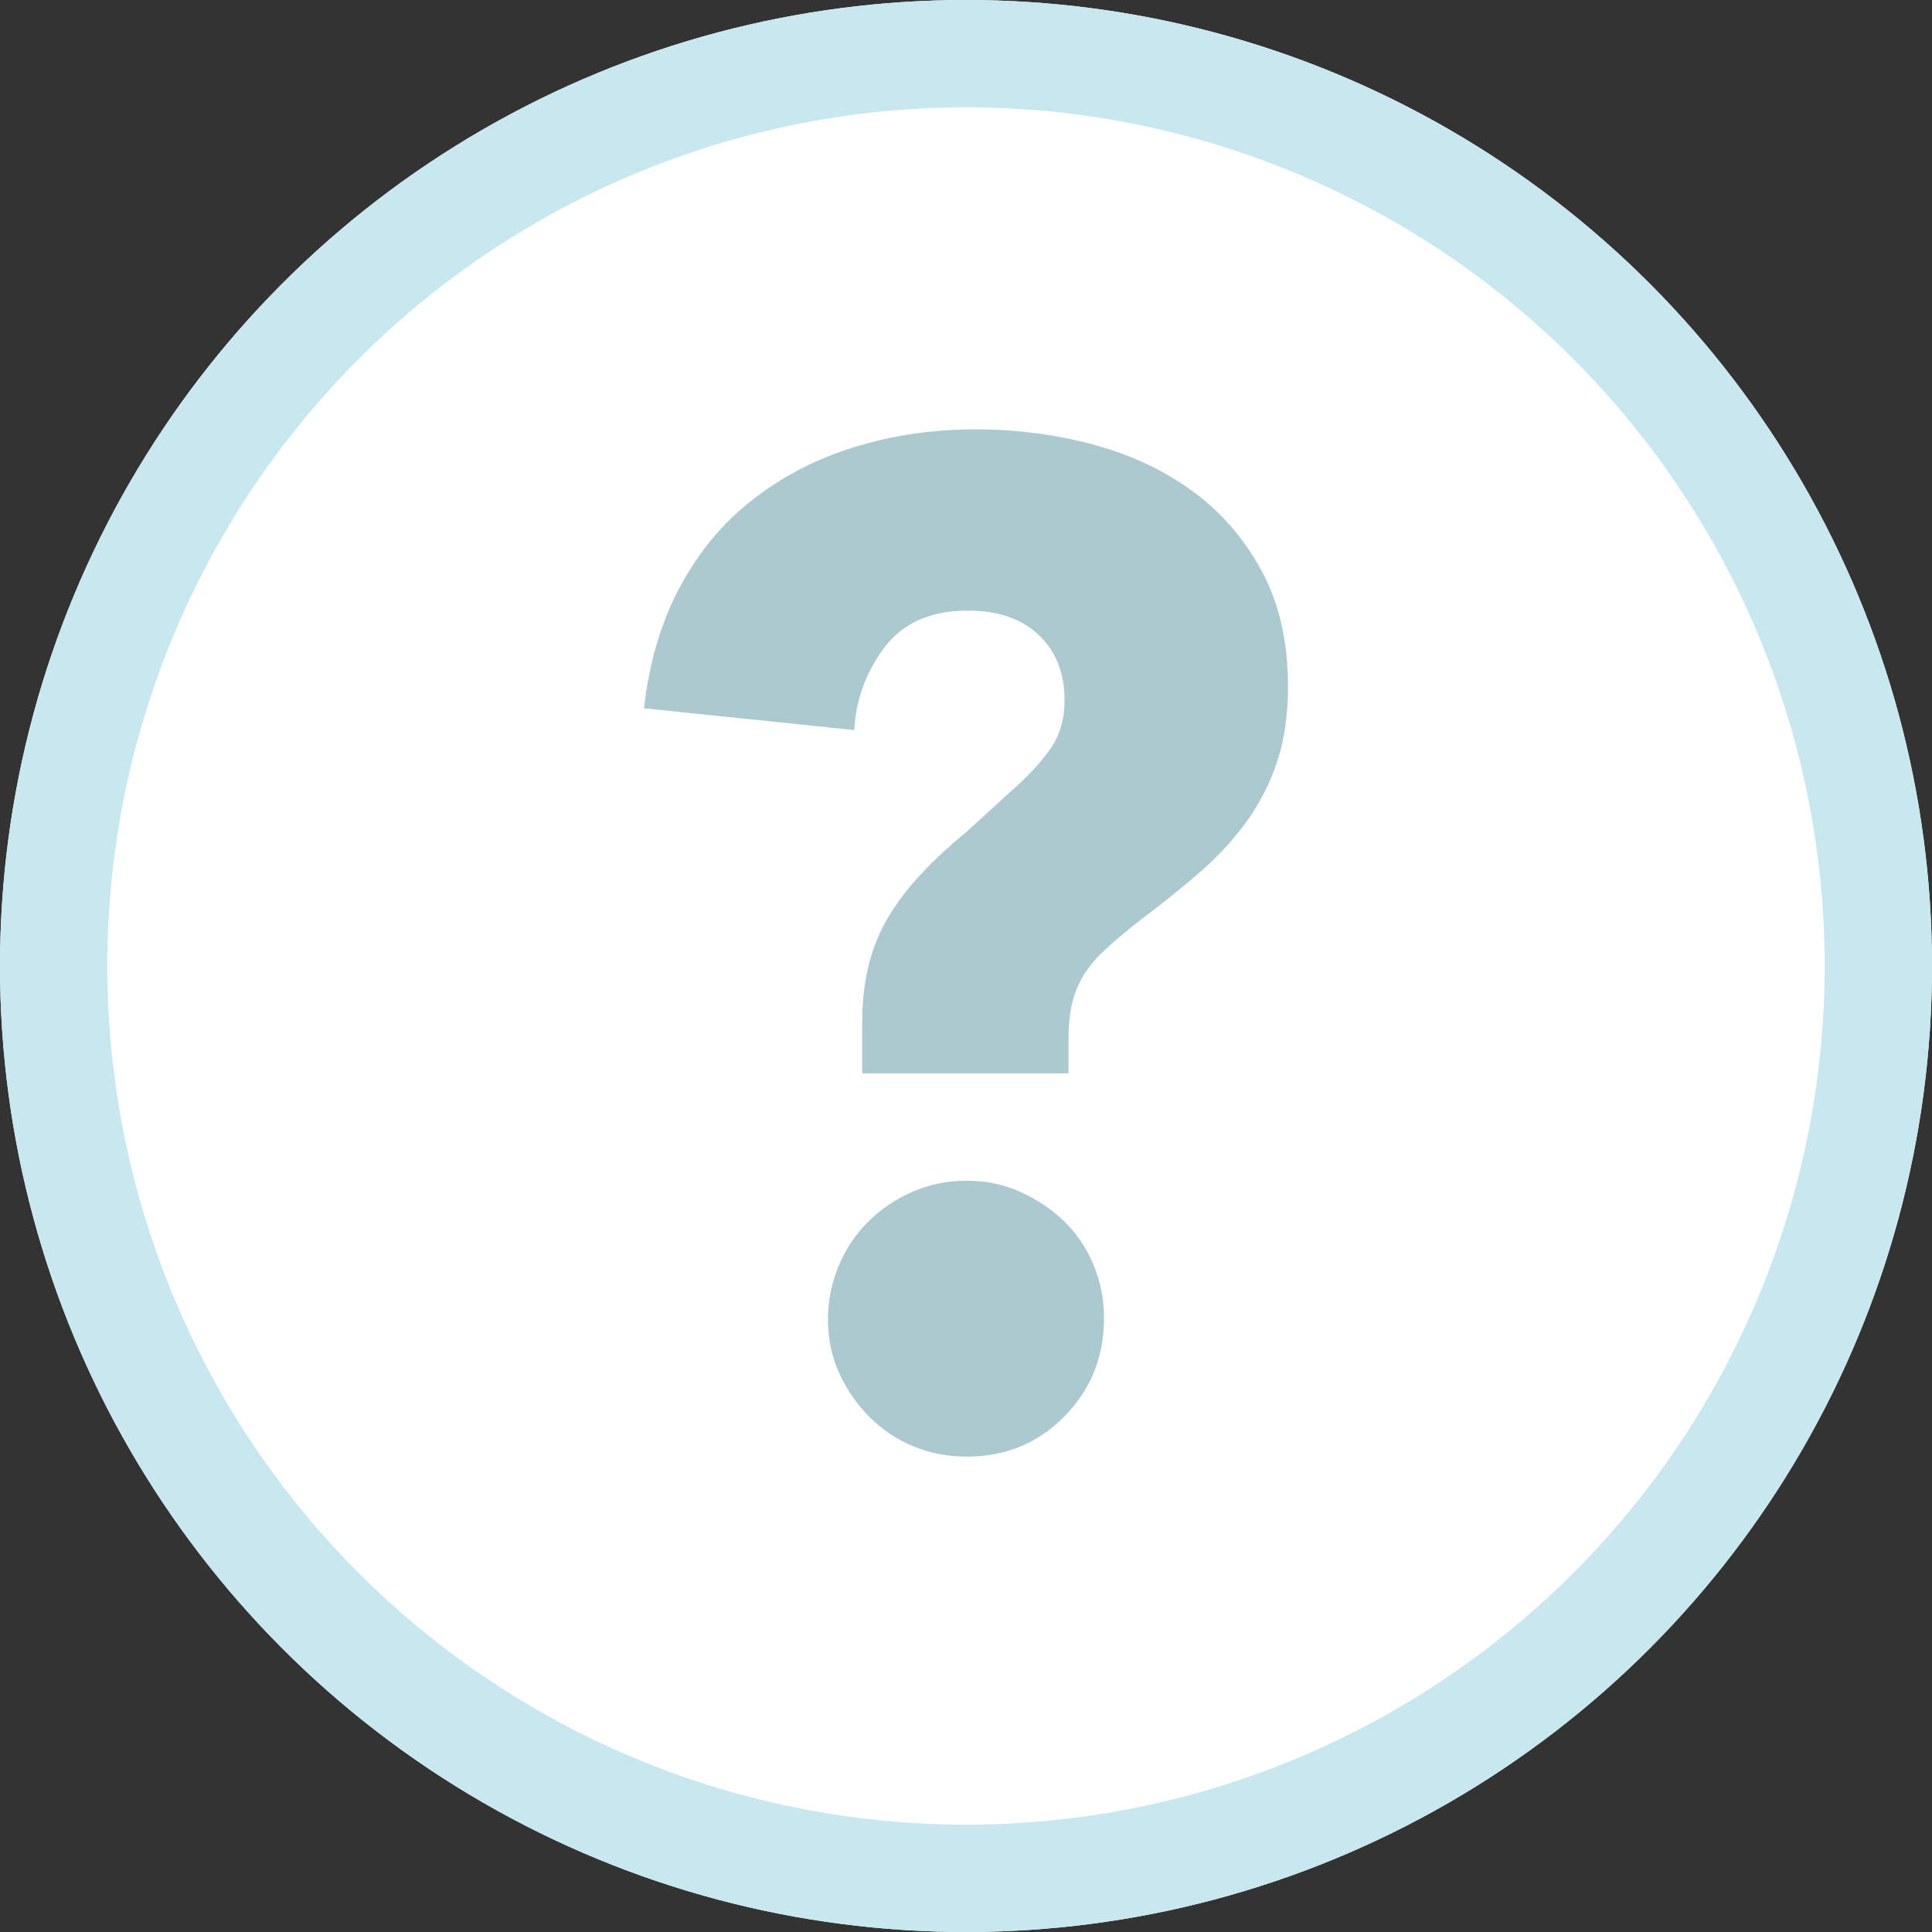 <?xml version="1.0" encoding="UTF-8"?>
<svg width="18px" height="18px" viewBox="0 0 18 18" version="1.1" xmlns="http://www.w3.org/2000/svg" xmlns:xlink="http://www.w3.org/1999/xlink">
    <rect x="0" y="0" width="18" height="18" fill="#333333" stroke="none"/>
    <!-- Generator: sketchtool 49.3 (51167) - http://www.bohemiancoding.com/sketch -->
    <title>CCC2C442-74C3-414D-8F7B-0602183795B5</title>
    <desc>Created with sketchtool.</desc>
    <defs>
        <circle id="path-1" cx="9" cy="9" r="9"></circle>
    </defs>
    <g id="Explorer" stroke="none" stroke-width="1" fill="none" fill-rule="evenodd">
        <g id="Mobile_Explorer320" transform="translate(-240, -683)">
            <g id="Group-18" transform="translate(20, 653)">
                <g id="hint_icone-copy-6" transform="translate(220, 30)">
                    <g id="Oval-2">
                        <use fill="#FFFFFF" fill-rule="evenodd" xlink:href="#path-1"></use>
                        <circle stroke="#C8E7EF" stroke-width="1" cx="9" cy="9" r="8.5"></circle>
                    </g>
                    <path d="M12,6.395 C12,6.659 11.967,6.89 11.901,7.09 C11.836,7.289 11.743,7.473 11.624,7.641 C11.505,7.808 11.361,7.966 11.193,8.114 C11.025,8.261 10.834,8.415 10.62,8.575 C10.489,8.679 10.38,8.77 10.294,8.85 C10.207,8.93 10.14,9.012 10.09,9.096 C10.041,9.18 10.006,9.267 9.986,9.359 C9.965,9.451 9.955,9.561 9.955,9.689 L9.955,10 L8.033,10 L8.033,9.545 C8.033,9.337 8.053,9.152 8.094,8.988 C8.136,8.824 8.197,8.675 8.279,8.539 C8.361,8.403 8.462,8.271 8.581,8.144 C8.7,8.016 8.842,7.884 9.006,7.749 L9.413,7.377 C9.552,7.257 9.671,7.132 9.77,7 C9.869,6.868 9.918,6.711 9.918,6.527 C9.918,6.271 9.838,6.068 9.678,5.916 C9.517,5.764 9.298,5.689 9.018,5.689 C8.674,5.689 8.415,5.802 8.242,6.03 C8.07,6.257 7.975,6.515 7.959,6.802 L6,6.599 C6.049,6.168 6.162,5.788 6.339,5.461 C6.515,5.134 6.743,4.862 7.023,4.647 C7.302,4.431 7.618,4.269 7.971,4.162 C8.324,4.054 8.698,4 9.092,4 C9.462,4 9.821,4.046 10.17,4.138 C10.52,4.23 10.83,4.373 11.101,4.569 C11.372,4.764 11.589,5.014 11.754,5.317 C11.918,5.621 12,5.98 12,6.395 Z M10.286,12.279 C10.286,12.642 10.163,12.948 9.916,13.197 C9.67,13.447 9.367,13.571 9.007,13.571 C8.831,13.571 8.666,13.54 8.512,13.476 C8.358,13.413 8.222,13.322 8.103,13.204 C7.985,13.086 7.89,12.95 7.82,12.796 C7.749,12.642 7.714,12.474 7.714,12.293 C7.714,12.12 7.747,11.955 7.813,11.796 C7.879,11.637 7.971,11.499 8.09,11.381 C8.209,11.263 8.347,11.17 8.505,11.102 C8.664,11.034 8.831,11 9.007,11 C9.182,11 9.347,11.034 9.501,11.102 C9.655,11.17 9.791,11.261 9.91,11.374 C10.029,11.488 10.121,11.624 10.187,11.782 C10.253,11.941 10.286,12.107 10.286,12.279 Z" id="?" fill="#ADC9D0"></path>
                </g>
            </g>
        </g>
    </g>
</svg>